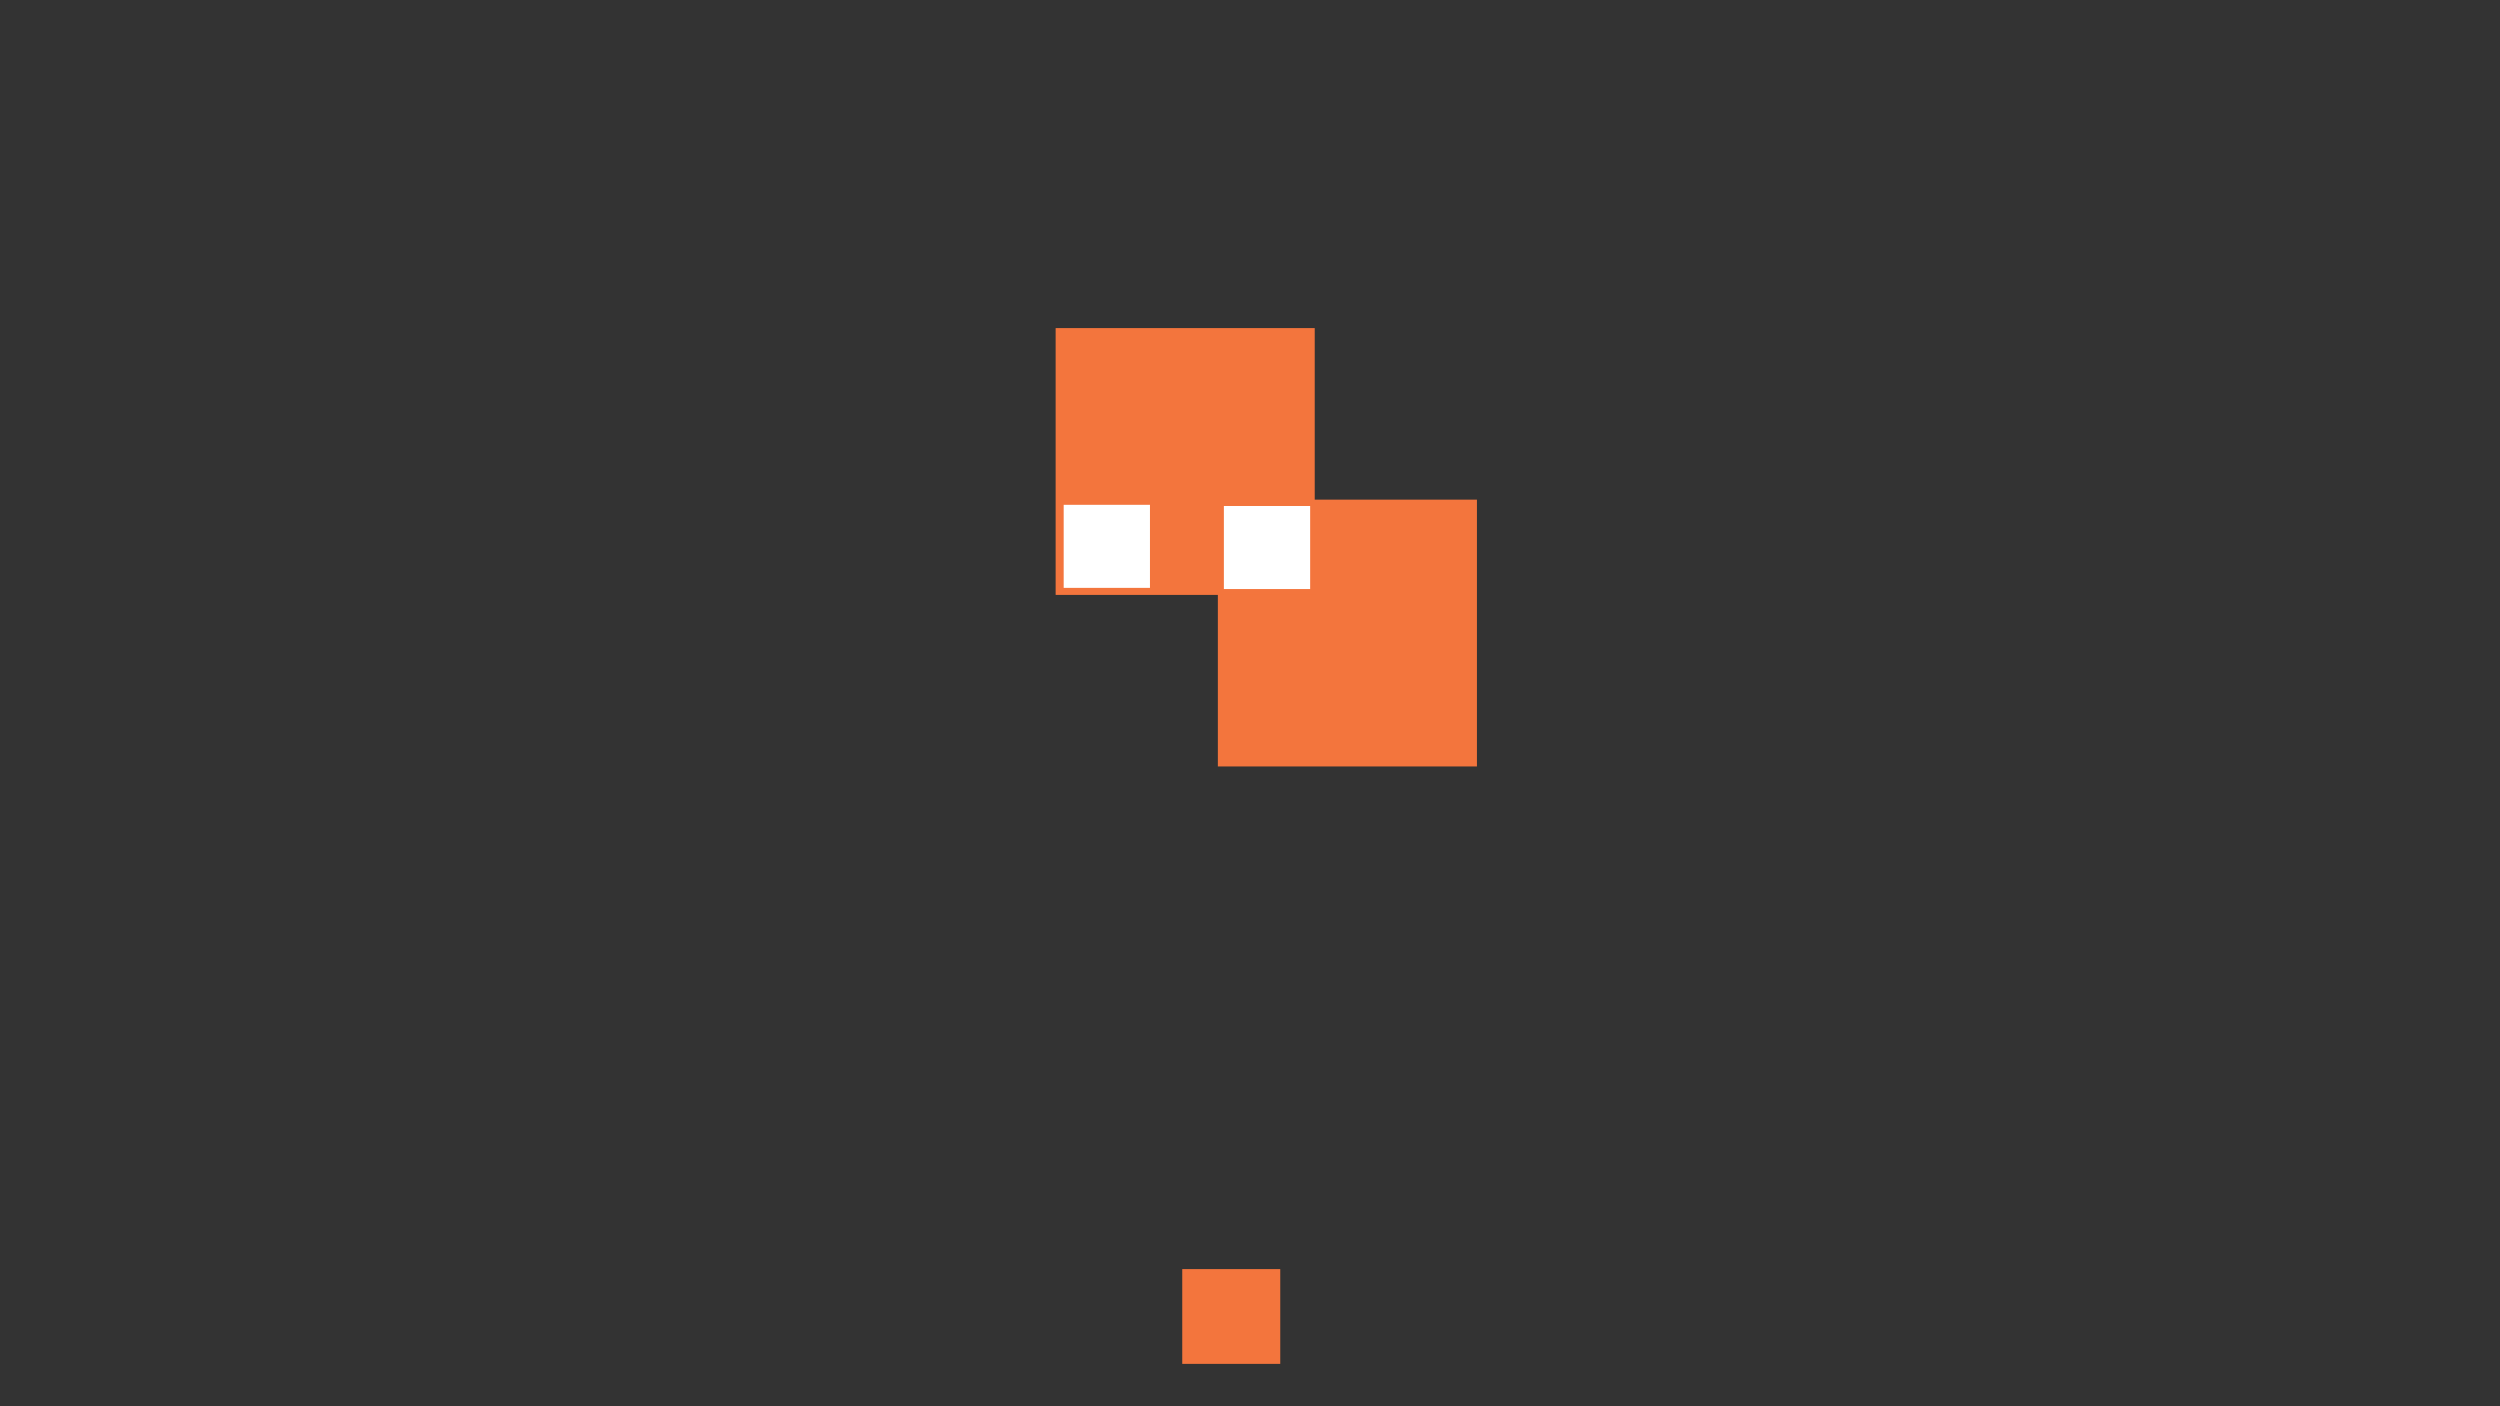 <?xml version="1.0" encoding="utf-8" ?>
<svg xmlns="http://www.w3.org/2000/svg" xmlns:ev="http://www.w3.org/2001/xml-events" xmlns:xlink="http://www.w3.org/1999/xlink" baseProfile="full" height="100%" version="1.1" viewBox="0,0,1280.0,720.0" width="100%">
  <rect x="0" y="0" width="1280.0" height="720.0" fill="#333333" stroke="none"/>
  <defs>
    <style type="text/css"><![CDATA[.non-scaling-stroke { vector-effect: non-scaling-stroke; }]]></style>
  </defs>
  <svg id="static_1">
    <defs/>
    <path class="non-scaling-stroke" d="M 0.0 0.0 L 129.649 0.0 L 129.649 133.608 L 0.0 133.608 Z" fill="#f3753d" stroke="#f3753d" stroke-width="3" transform="matrix(1.0,0.0,0.0,1.0,541.989,169.485)"/>
  </svg>
  <svg id="static_2">
    <defs/>
    <path class="non-scaling-stroke" d="M 0.0 0.0 L 129.649 0.0 L 129.649 133.608 L 0.0 133.608 Z" fill="#f3753d" stroke="#f3753d" stroke-width="3" transform="matrix(1.0,0.0,0.0,1.0,625.041,257.32)"/>
  </svg>
  <svg id="static_3">
    <defs/>
    <path class="non-scaling-stroke" d="M 0.0 0.0 L 47.176 0.0 L 47.176 45.525 L 0.0 45.525 Z" fill="#ffffff" stroke="#f3753d" stroke-width="3" transform="matrix(1.0,0.0,0.0,1.0,625.123,257.568)"/>
  </svg>
  <svg id="static_4">
    <defs/>
    <path class="non-scaling-stroke" d="M 0.0 0.0 L 47.176 0.0 L 47.176 45.525 L 0.0 45.525 Z" fill="#ffffff" stroke="#f3753d" stroke-width="3" transform="matrix(1.0,0.0,0.0,1.0,543.103,256.965)"/>
  </svg>
  <svg id="dynamic">
    <defs/>
    <path class="non-scaling-stroke" d="M 0.0 0.0 L 47.176 0.0 L 47.176 45.525 L 0.0 45.525 Z" fill="#f3753d" stroke="#f3753d" stroke-width="3" transform="matrix(1.0,0.0,0.0,1.0,606.814,651.278)"/>
    <animate attributeName="opacity" dur="1s" repeatCount="5" values="1;0;1"/>
  </svg>
</svg>
